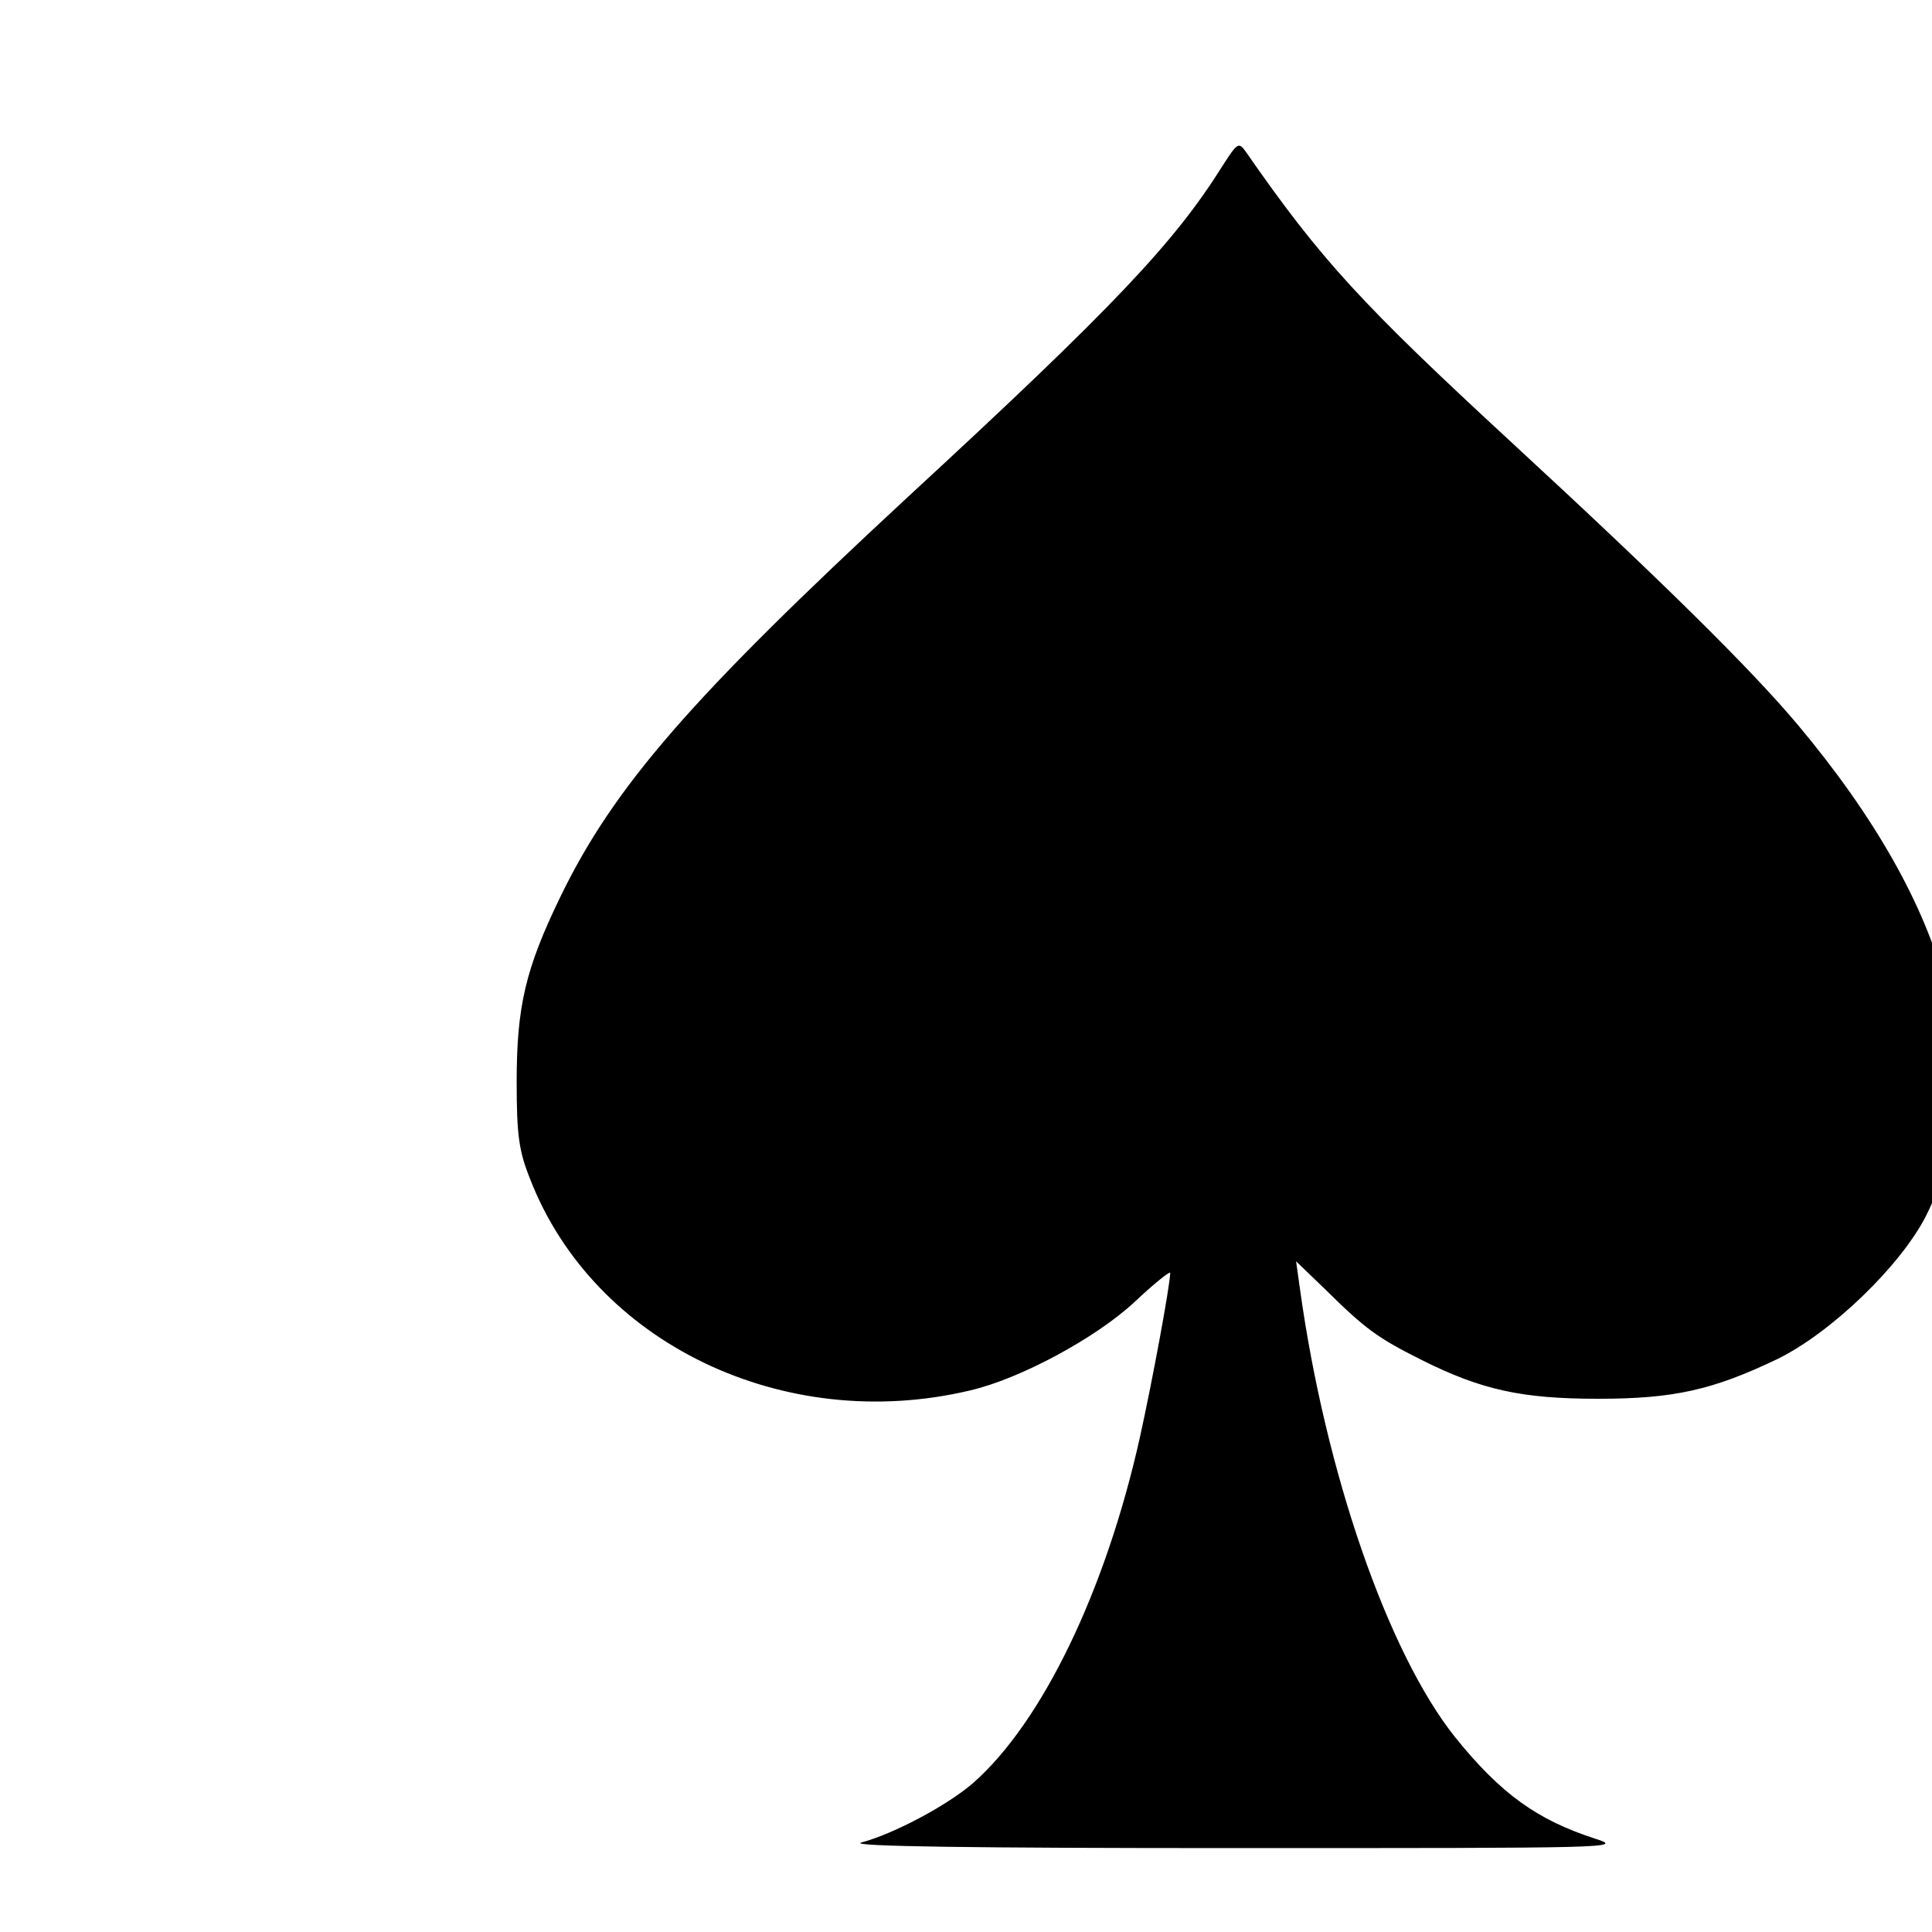 <svg xmlns="http://www.w3.org/2000/svg" version="1.0" width="30px" height="30px" viewBox="950 -100 300 350" preserveAspectRatio="xMidYMid meet">
                                            <g transform="translate(0,400) scale(0.1,-0.1)" fill="black" stroke="none">
                                            <path d="M11465 4700 c-87 -139 -196 -255 -570 -600 -393 -364 -533 -525 -630 -725 -63 -130 -79 -198 -79 -335 0 -96 4 -125 24 -175 115 -298 460 -464 797 -384 91 21 228 95 298 160 36 34 65 57 65 53 -1 -26 -32 -194 -55 -298 -62 -278 -177 -516 -302 -626 -46 -40 -143 -92 -203 -108 -23 -7 206 -10 675 -10 689 0 708 0 655 17 -105 34 -171 81 -254 184 -122 153 -235 480 -281 812 l-7 50 54 -52 c72 -71 94 -87 174 -127 108 -54 181 -70 319 -70 138 0 208 16 325 72 98 48 223 169 269 259 127 254 48 556 -233 891 -86 102 -244 258 -516 509 -273 252 -347 332 -483 528 -13 18 -15 17 -42 -25z"></path>
                                            </g>
                                            </svg>